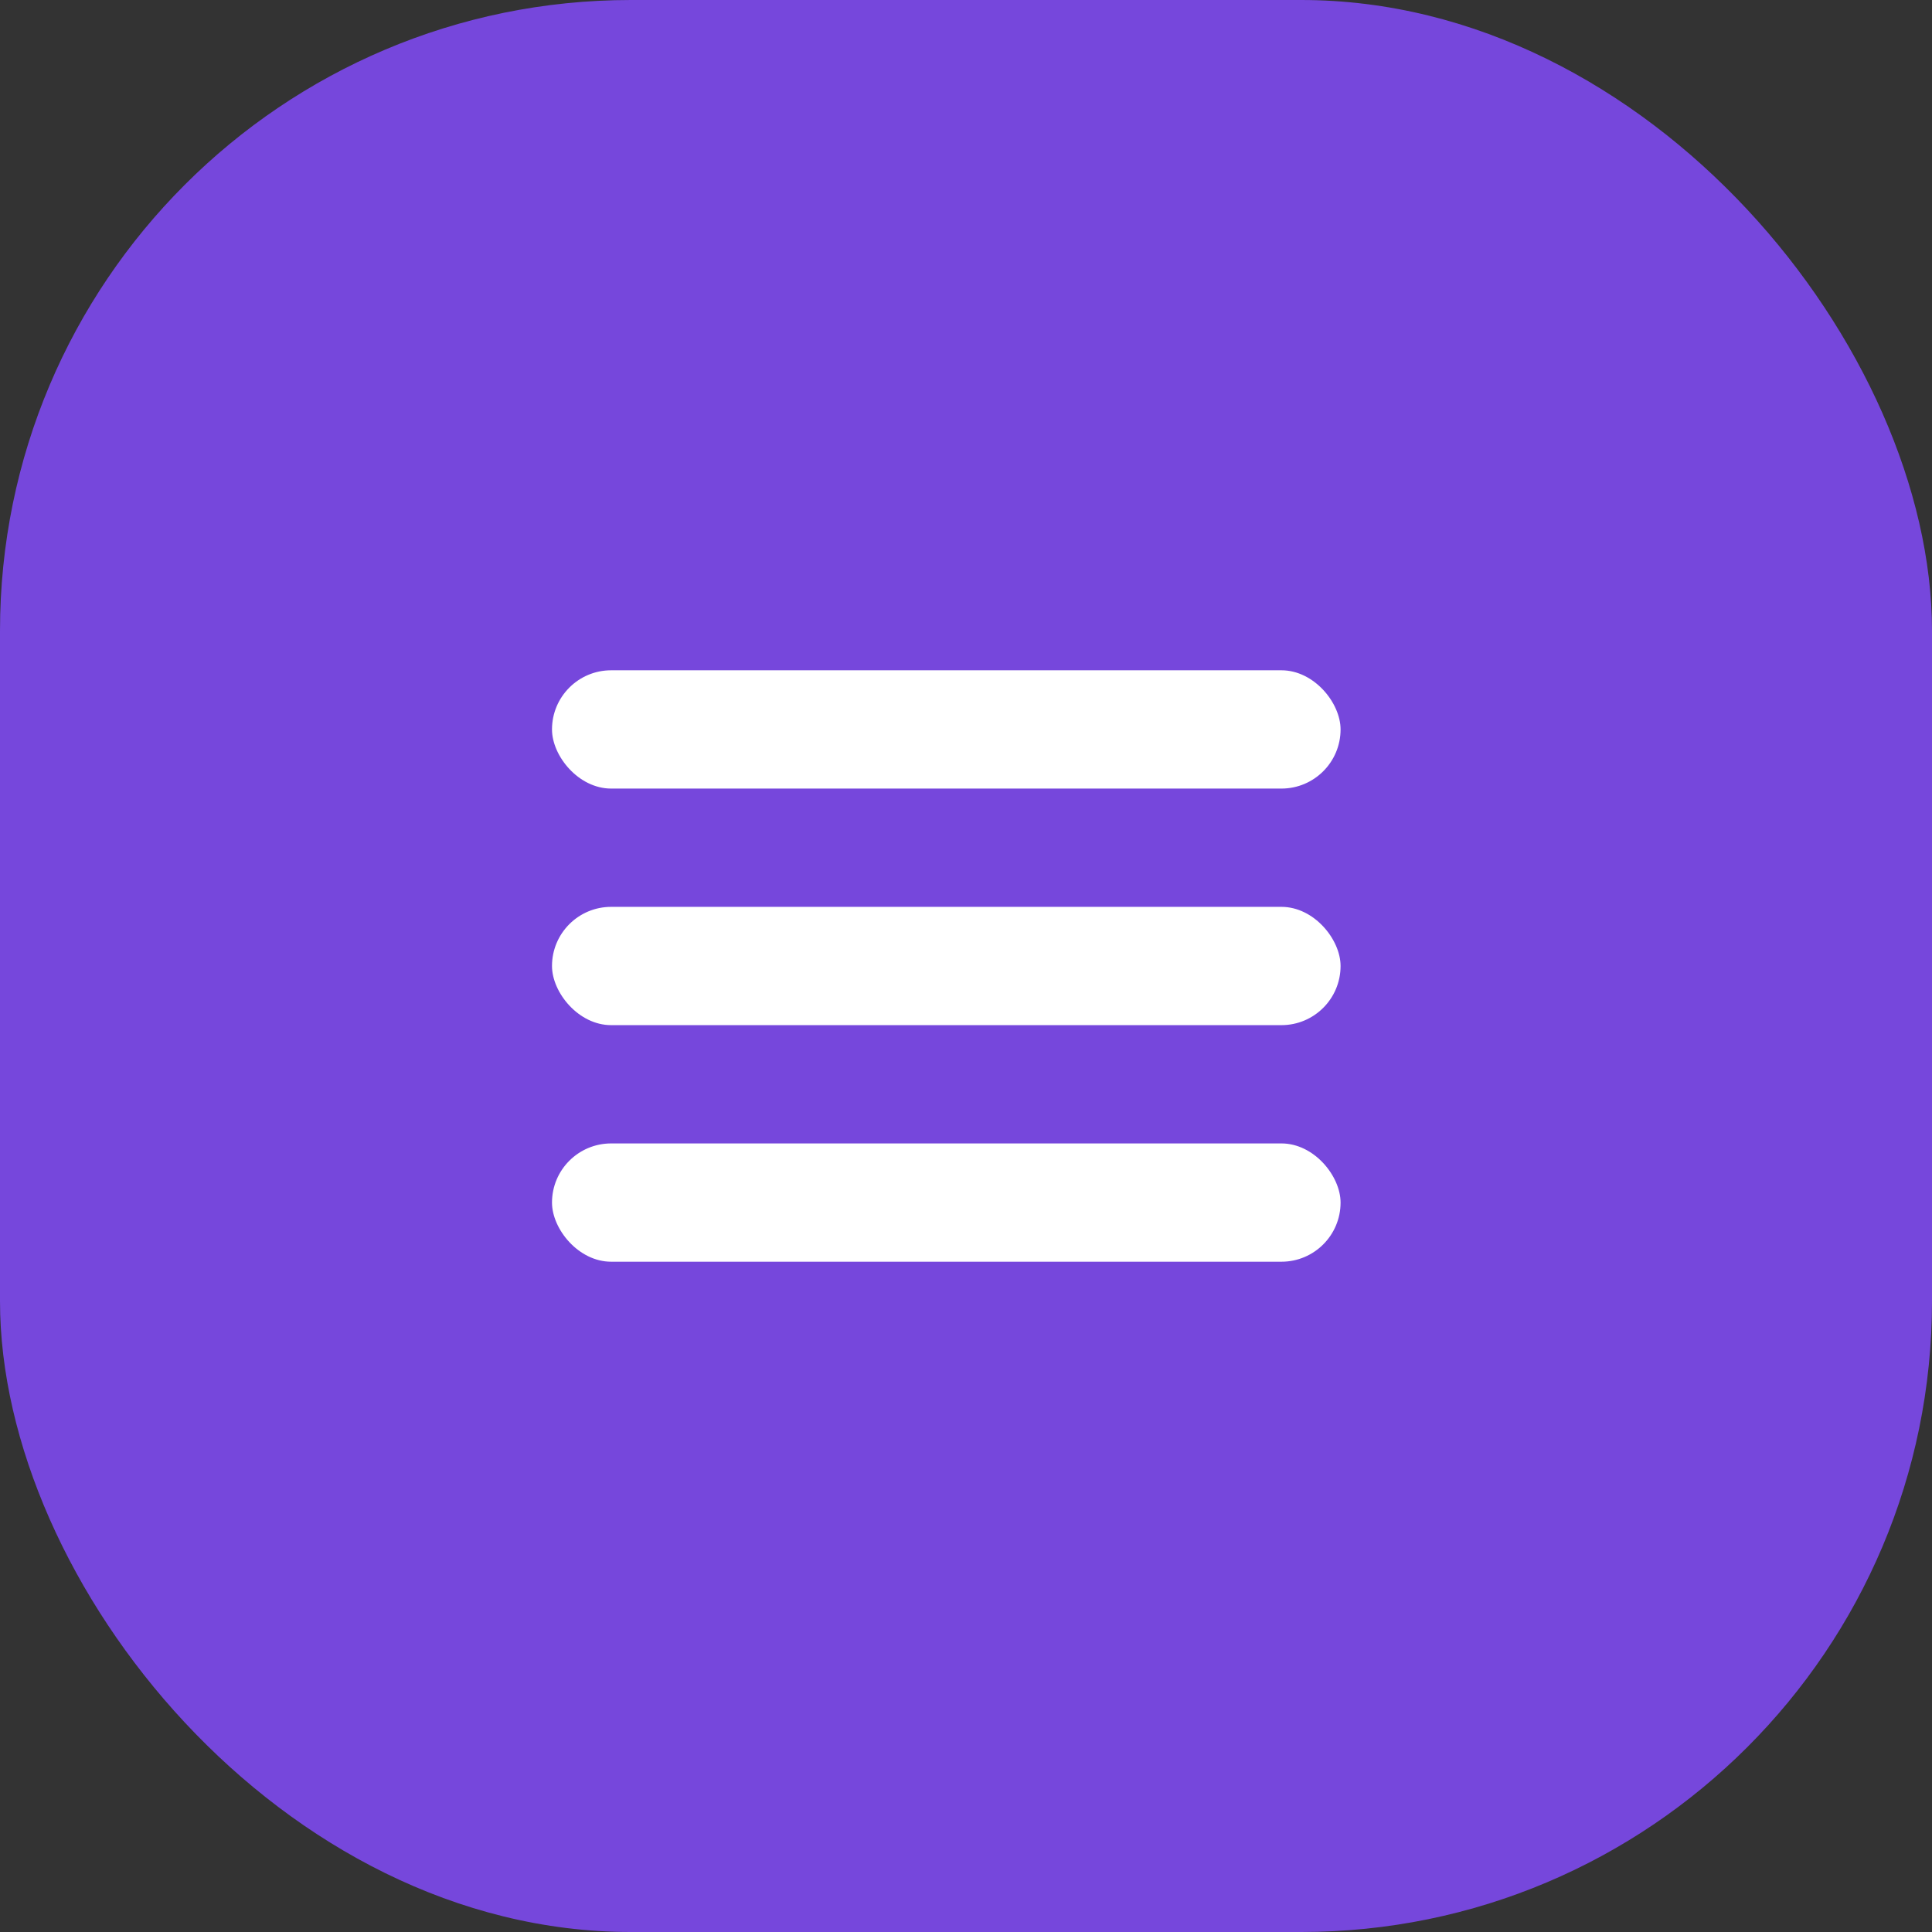 <svg width="49" height="49" viewBox="0 0 49 49" fill="none" xmlns="http://www.w3.org/2000/svg">
<rect x="0" y="0" width="49" height="49" fill="#333333" stroke="none"/>
<g id="Frame 2278">
<g id="Group 19">
<rect id="Rectangle 266" width="49" height="49" rx="16" fill="#7647DC"/>
</g>
<rect id="Rectangle 275" x="14" y="23" width="20" height="3" rx="1.5" fill="white"/>
<rect id="Rectangle 277" x="14" y="29" width="20" height="3" rx="1.5" fill="white"/>
<rect id="Rectangle 276" x="14" y="17" width="20" height="3" rx="1.5" fill="white"/>
</g>
</svg>
